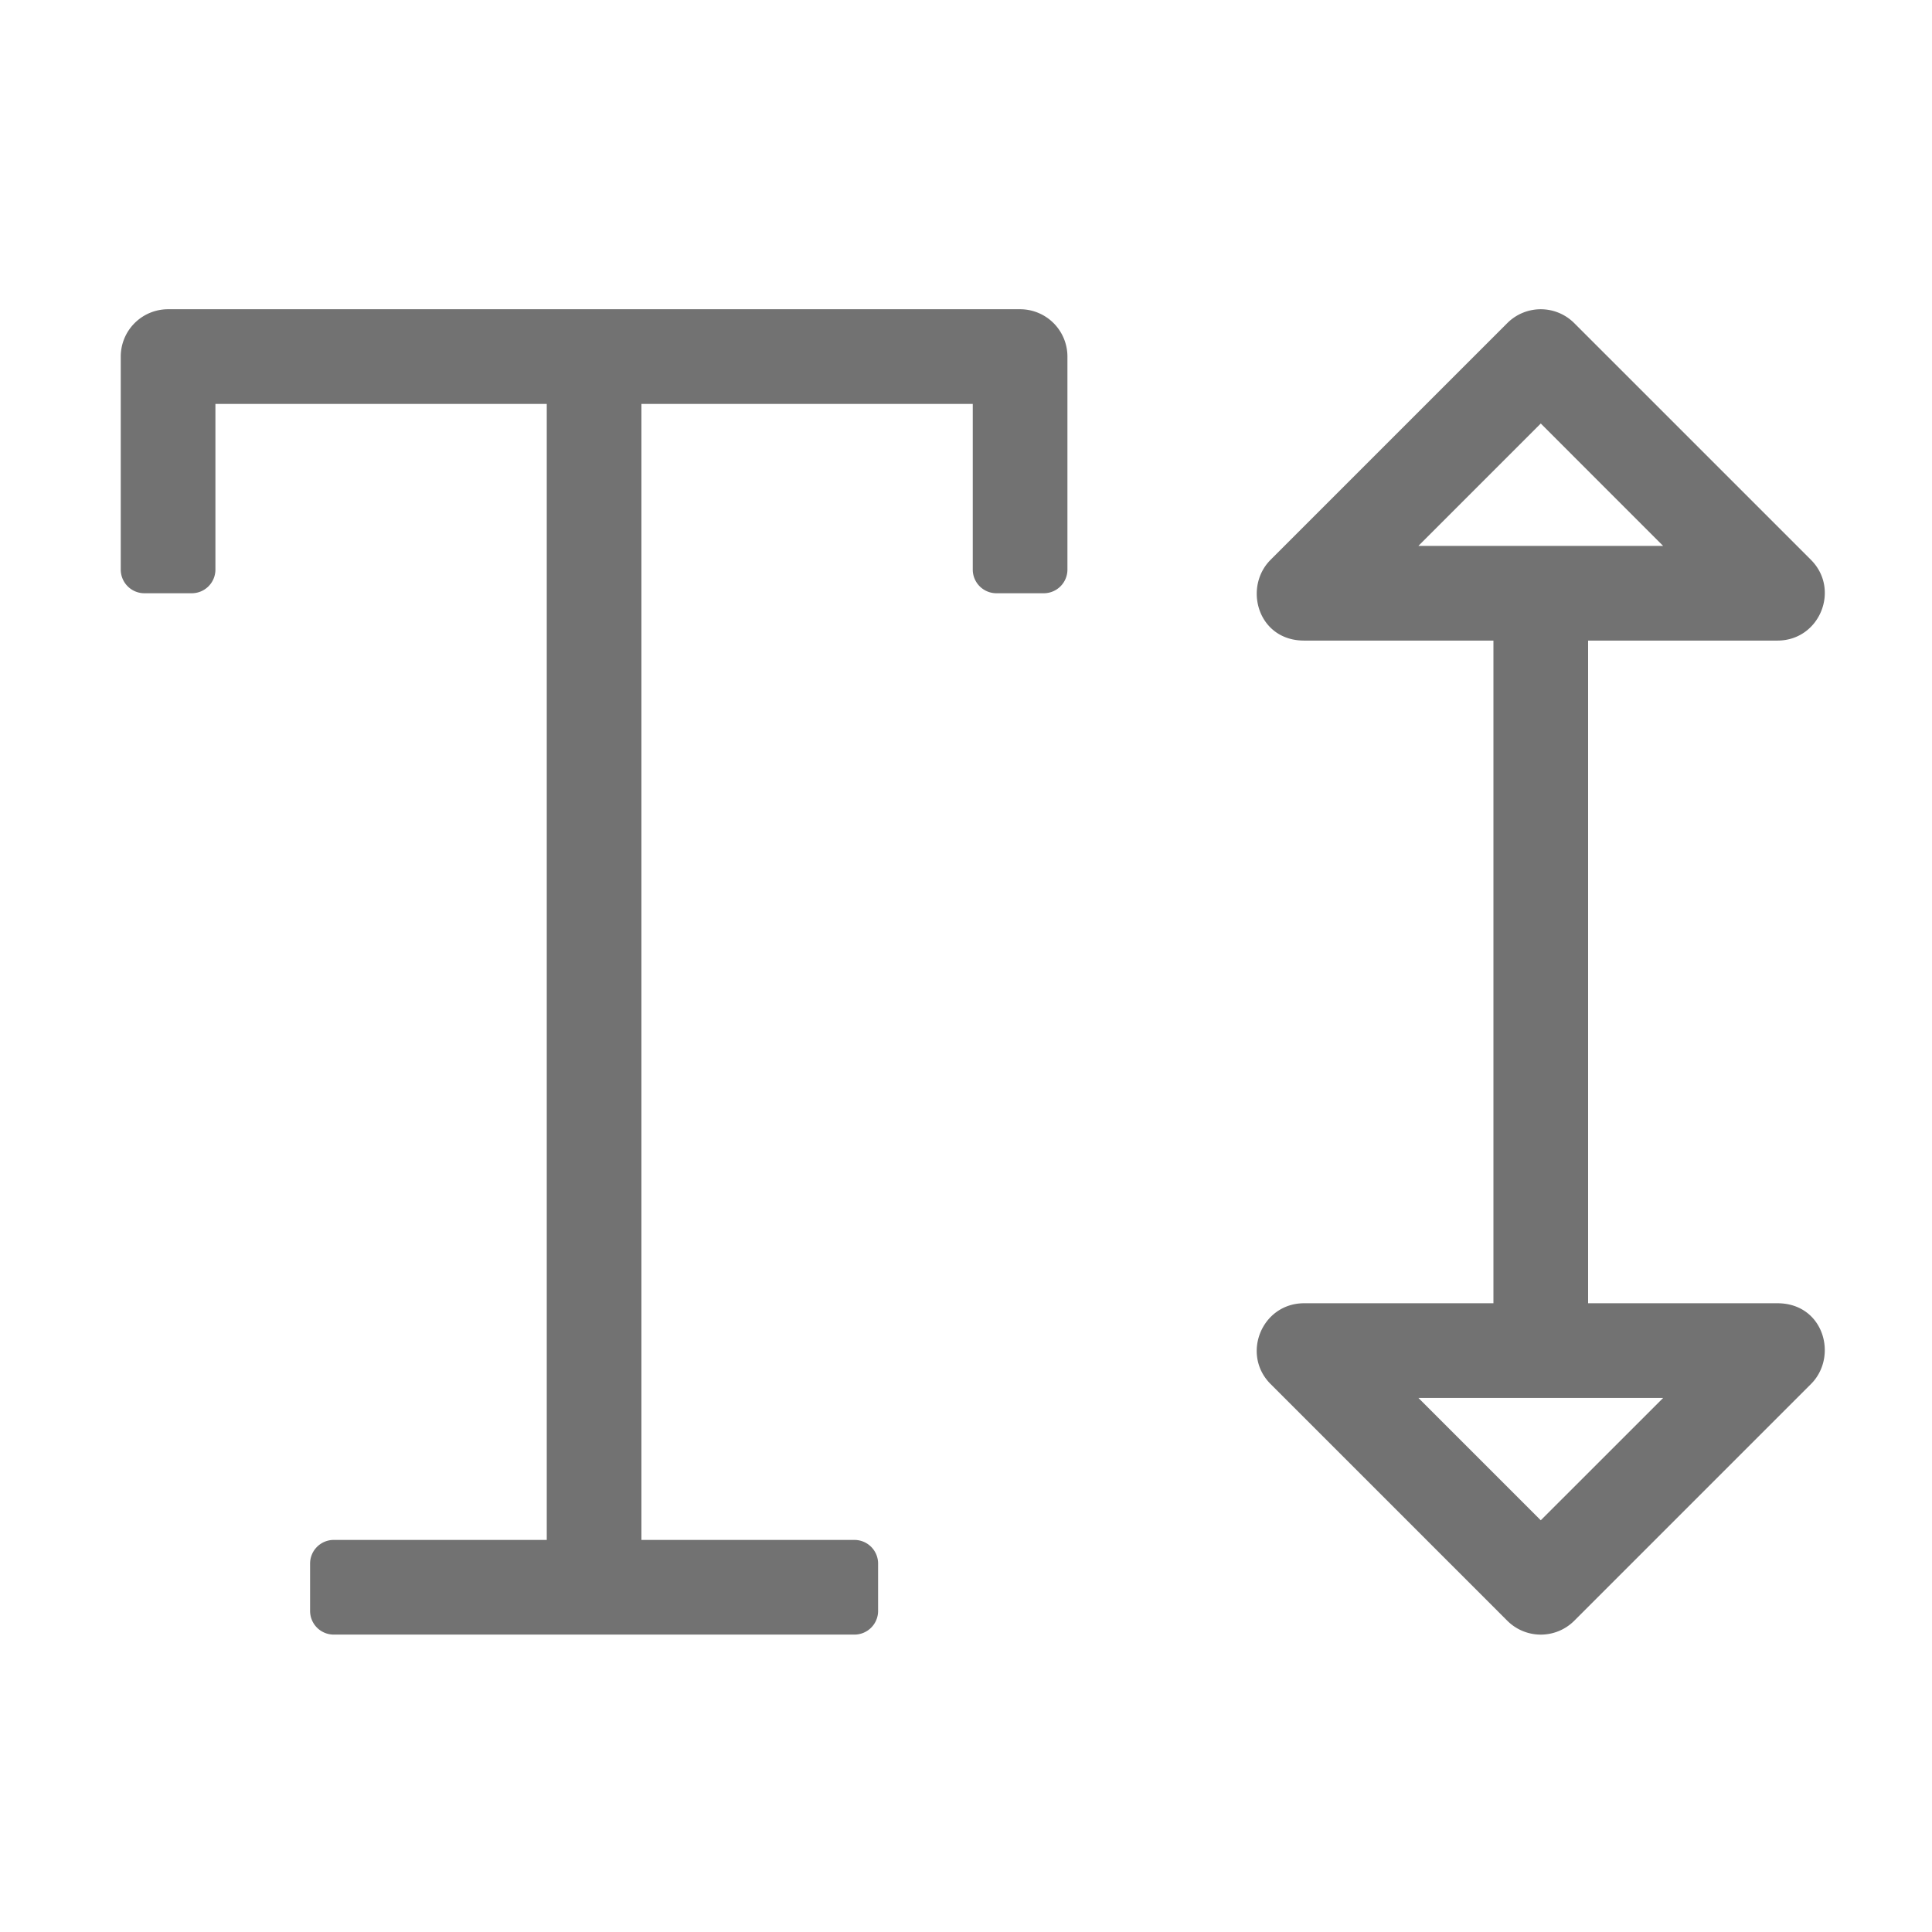 ﻿<?xml version='1.0' encoding='UTF-8'?>
<svg viewBox="-2 -3.554 32 32" xmlns="http://www.w3.org/2000/svg">
  <g transform="matrix(0.049, 0, 0, 0.049, 0, 0)">
    <path d="M560, 368L496, 368L496, 144L560, 144C574.31, 144 581.33, 126.69 571.31, 116.69L491.31, 36.69A16 16 0 0 0 468.68, 36.69L388.68, 116.69C379.36, 126 384.36, 144 400, 144L464, 144L464, 368L400, 368C385.69, 368 378.67, 385.32 388.69, 395.32L468.69, 475.32A16 16 0 0 0 491.32, 475.32L571.32, 395.32C580.64, 386 575.64, 368 560, 368zM438.63, 112L480, 70.62L521.36, 112L438.63, 112zM480, 441.36L438.64, 400L521.38, 400zM304, 32L16, 32A16 16 0 0 0 0, 48L0, 120A8 8 0 0 0 8, 128L24, 128A8 8 0 0 0 32, 120L32, 64L144, 64L144, 448L72, 448A8 8 0 0 0 64, 456L64, 472A8 8 0 0 0 72, 480L248, 480A8 8 0 0 0 256, 472L256, 456A8 8 0 0 0 248, 448L176, 448L176, 64L288, 64L288, 120A8 8 0 0 0 296, 128L312, 128A8 8 0 0 0 320, 120L320, 48A16 16 0 0 0 304, 32z" fill="#727272" fill-opacity="1" class="Black" />
  </g>
</svg>